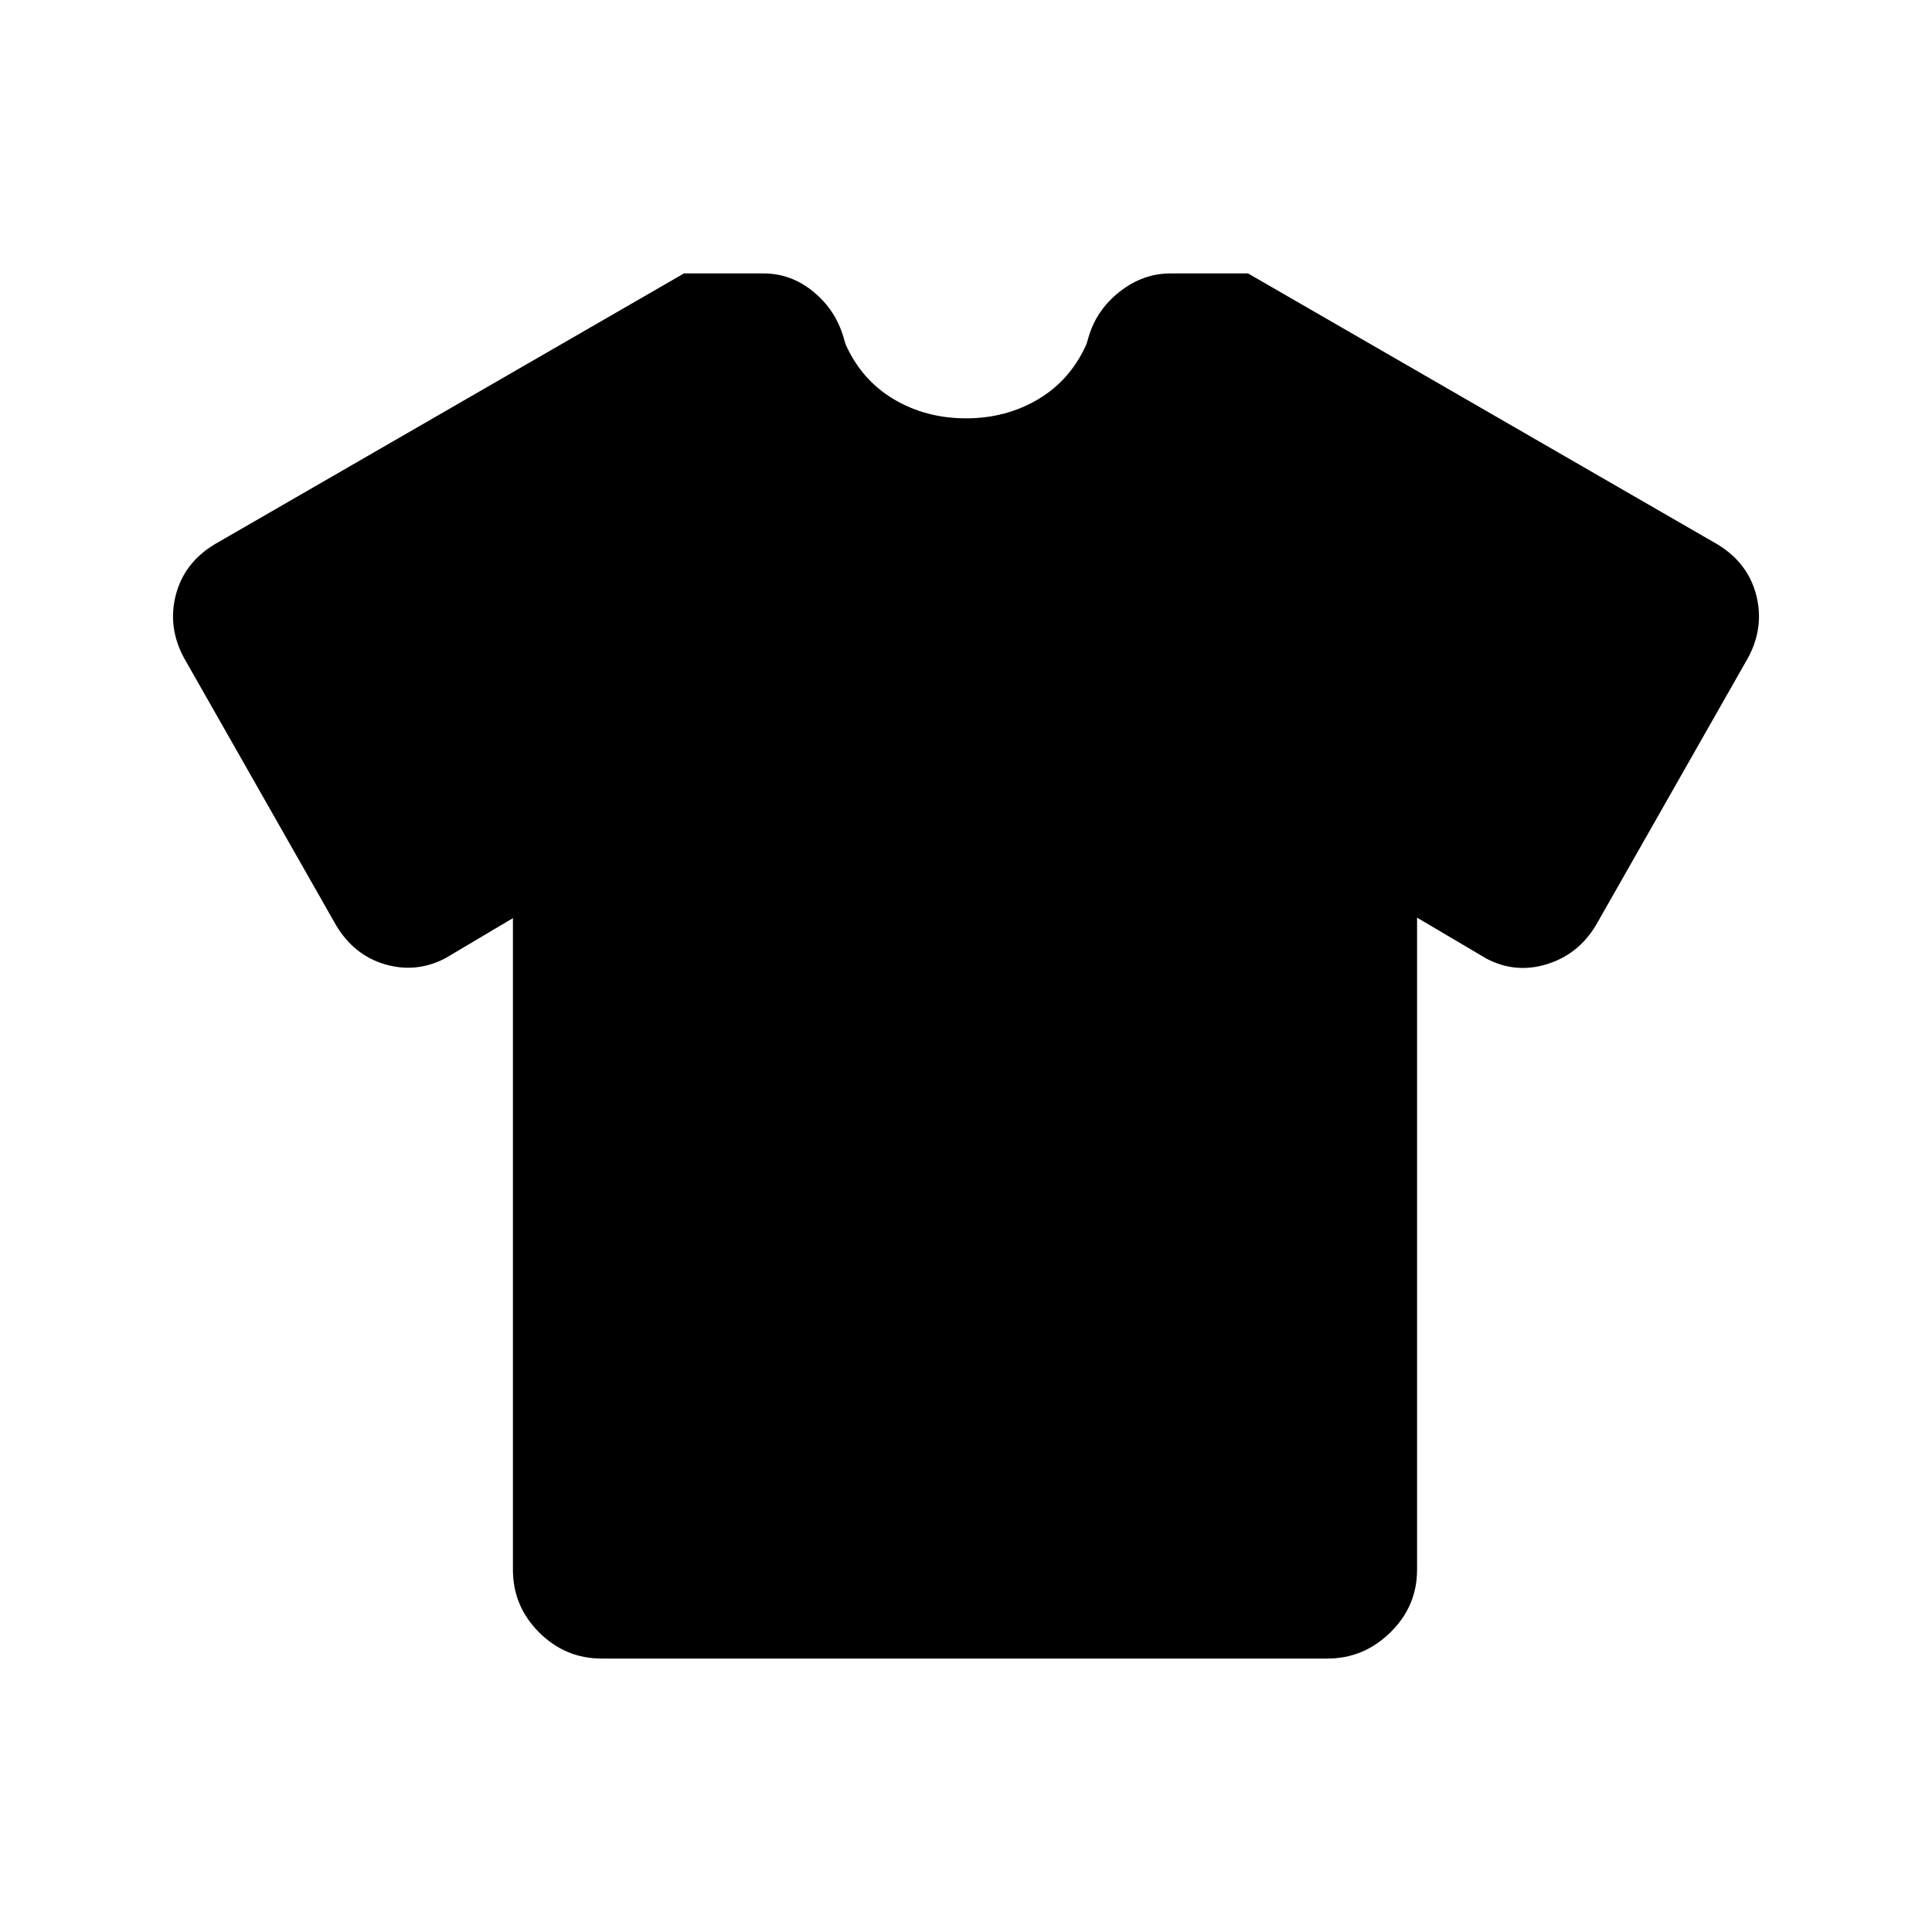 <svg xmlns="http://www.w3.org/2000/svg" height="20" viewBox="0 -960 960 960" width="20"><path d="m254.869-503.782-33.586 19.934q-14.435 7.522-29.87 3.044t-24.391-19.391L91.435-633.087q-8.196-15.152-4.098-31.185 4.098-16.032 19.25-25.228l233.261-134.631h39.587q13.63 0 24.663 9.033t15.033 22.663l1 3.435q8 17.891 23.989 27.38t35.88 9.489q19.891 0 35.88-9.489 15.989-9.489 23.989-27.38l1-3.435q4-13.63 15.533-22.663t25.163-9.033h38.587L853.413-689.5q15.152 9.196 19.25 25.228 4.098 16.033-4.098 31.185l-75.587 132.892q-8.717 14.434-24.271 19.271-15.555 4.837-29.99-2.684l-34.586-20.413V-180q0 18.109-13.25 31.12-13.251 13.011-31.359 13.011H299q-18.109 0-31.12-13.011T254.869-180v-323.782Z"/></svg>